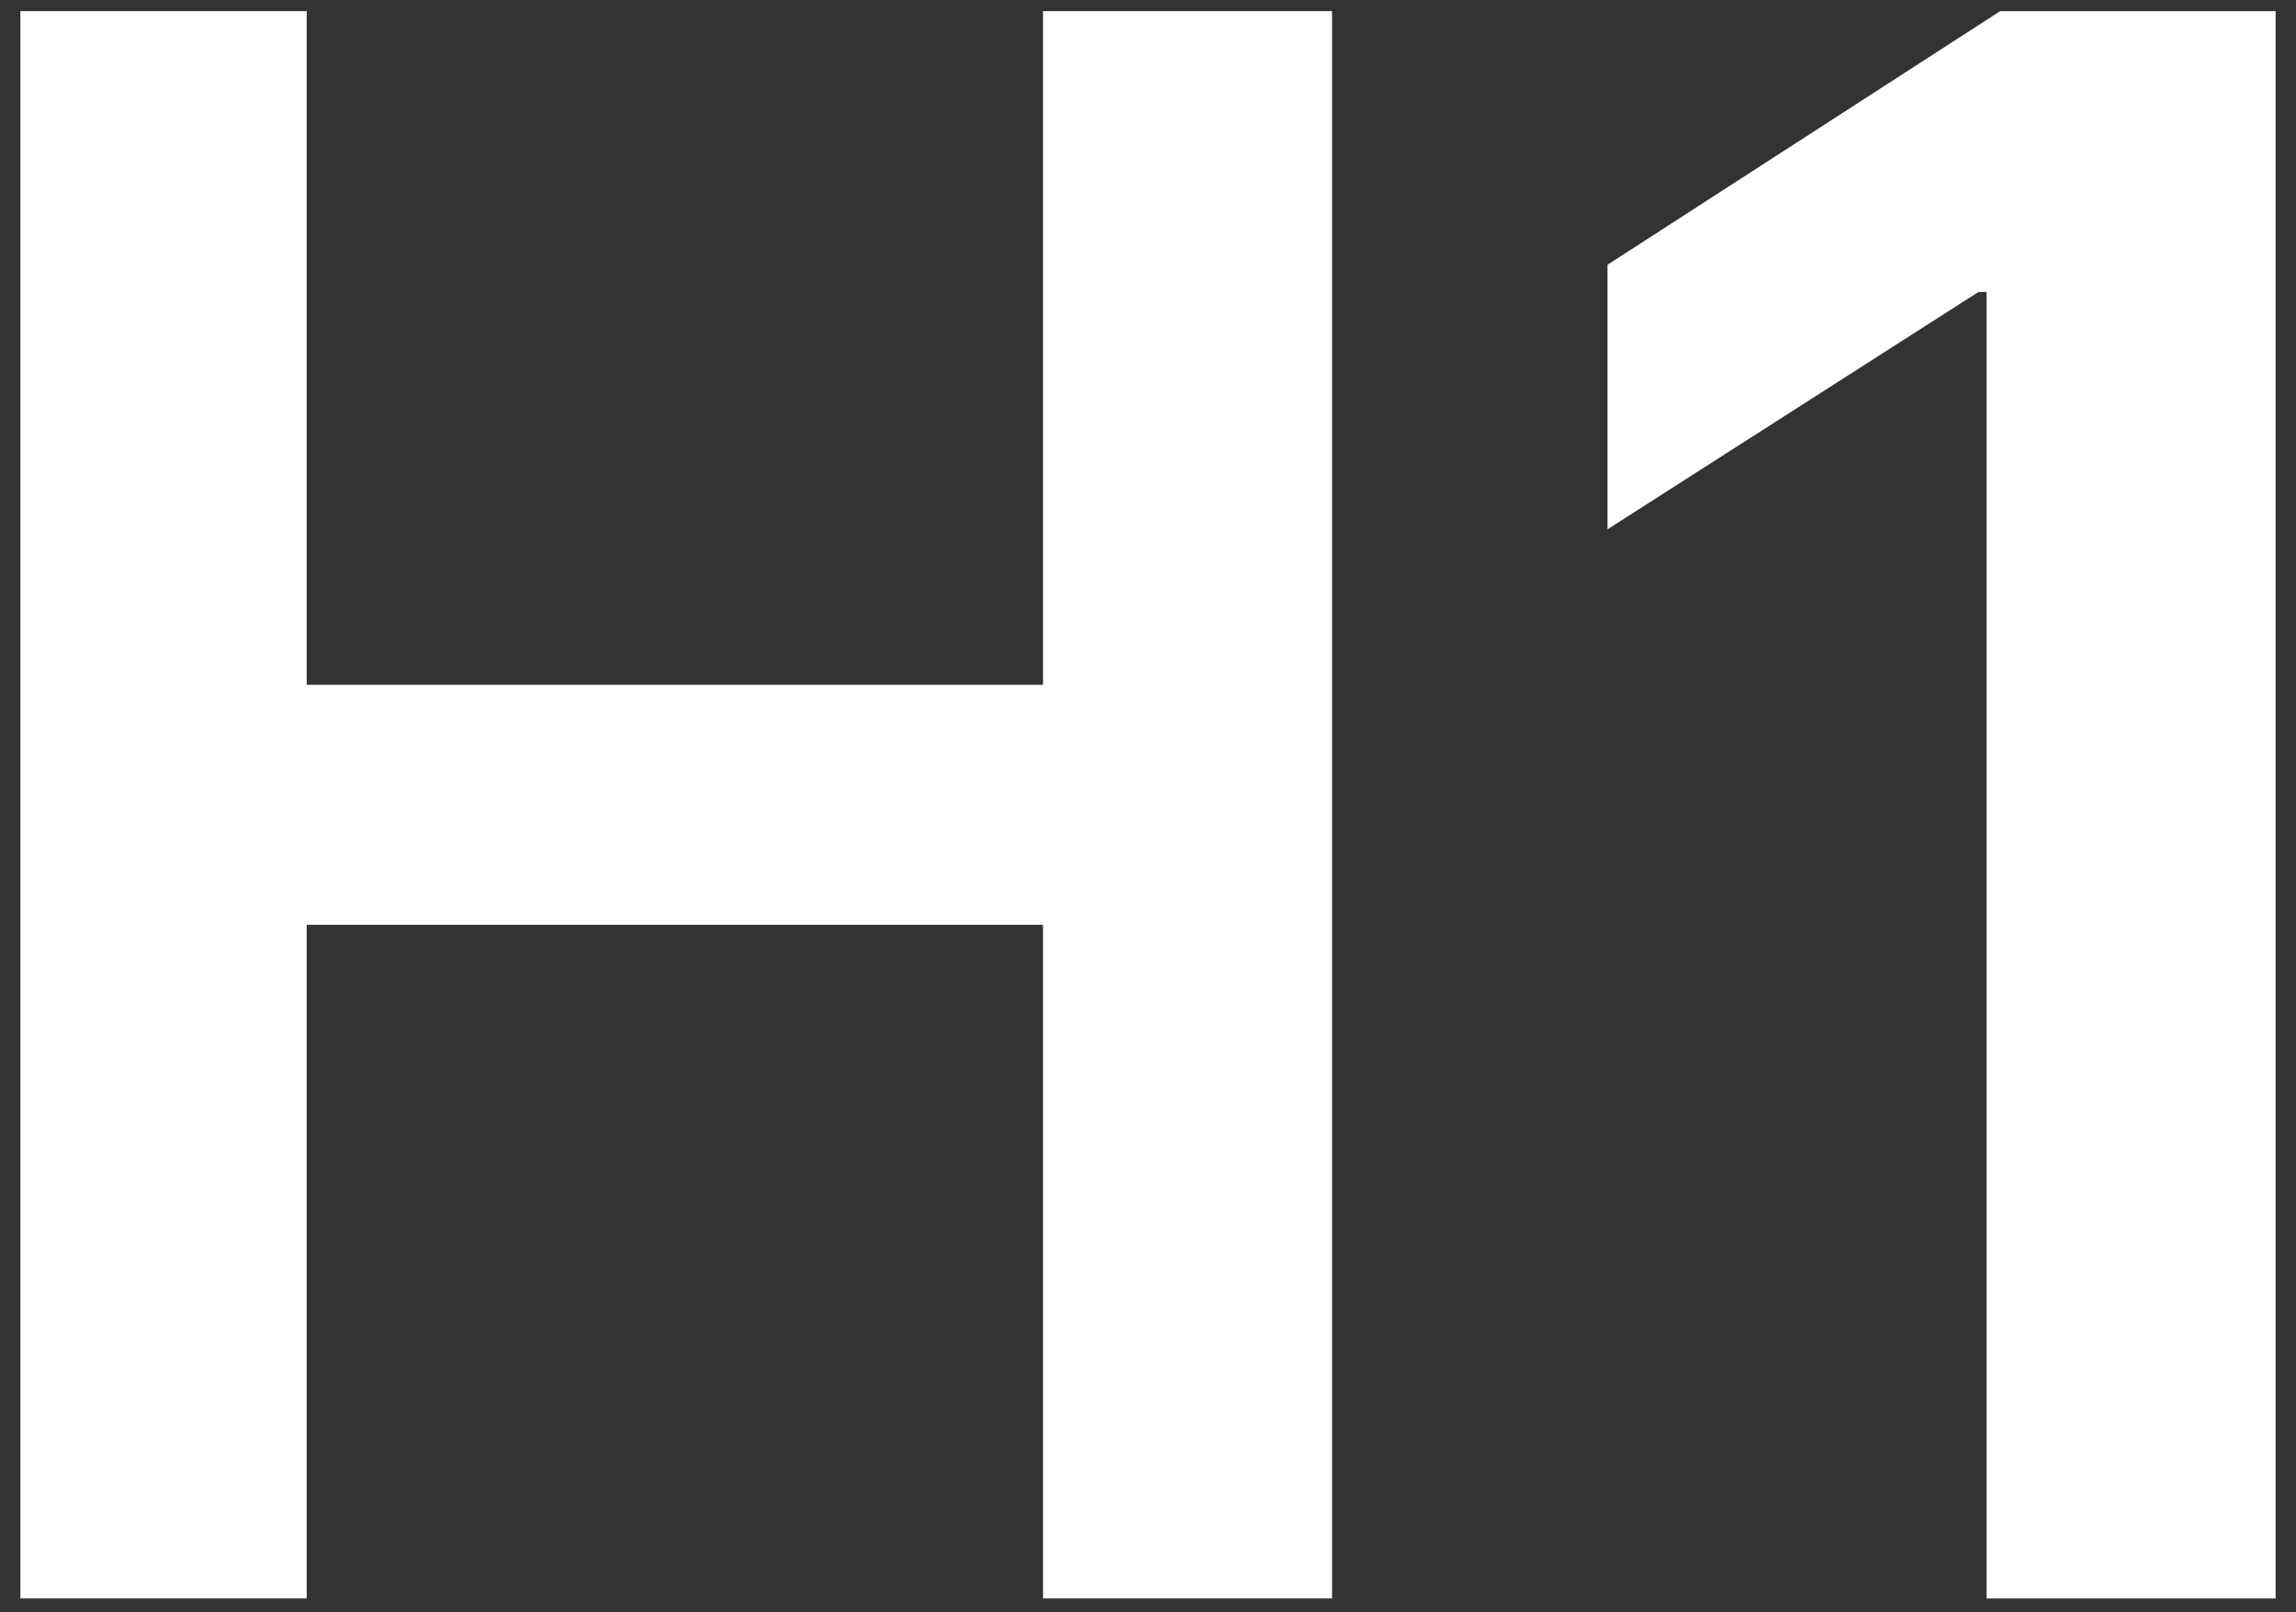 <svg width="94" height="66" viewBox="0 0 94 66" fill="none" xmlns="http://www.w3.org/2000/svg">
<rect x="0" y="0" width="94" height="66" fill="#333333" stroke="none"/>
<path d="M42.702 28.032H12.557V0.455H0.834V65.433H12.557V37.857H42.702V65.433H54.536V0.455H42.702V28.032Z" fill="white"/>
<path d="M81.89 0.455L65.812 10.838V21.668L80.996 11.954H81.332V65.433H93.166V0.455H81.89Z" fill="white"/>
</svg>
